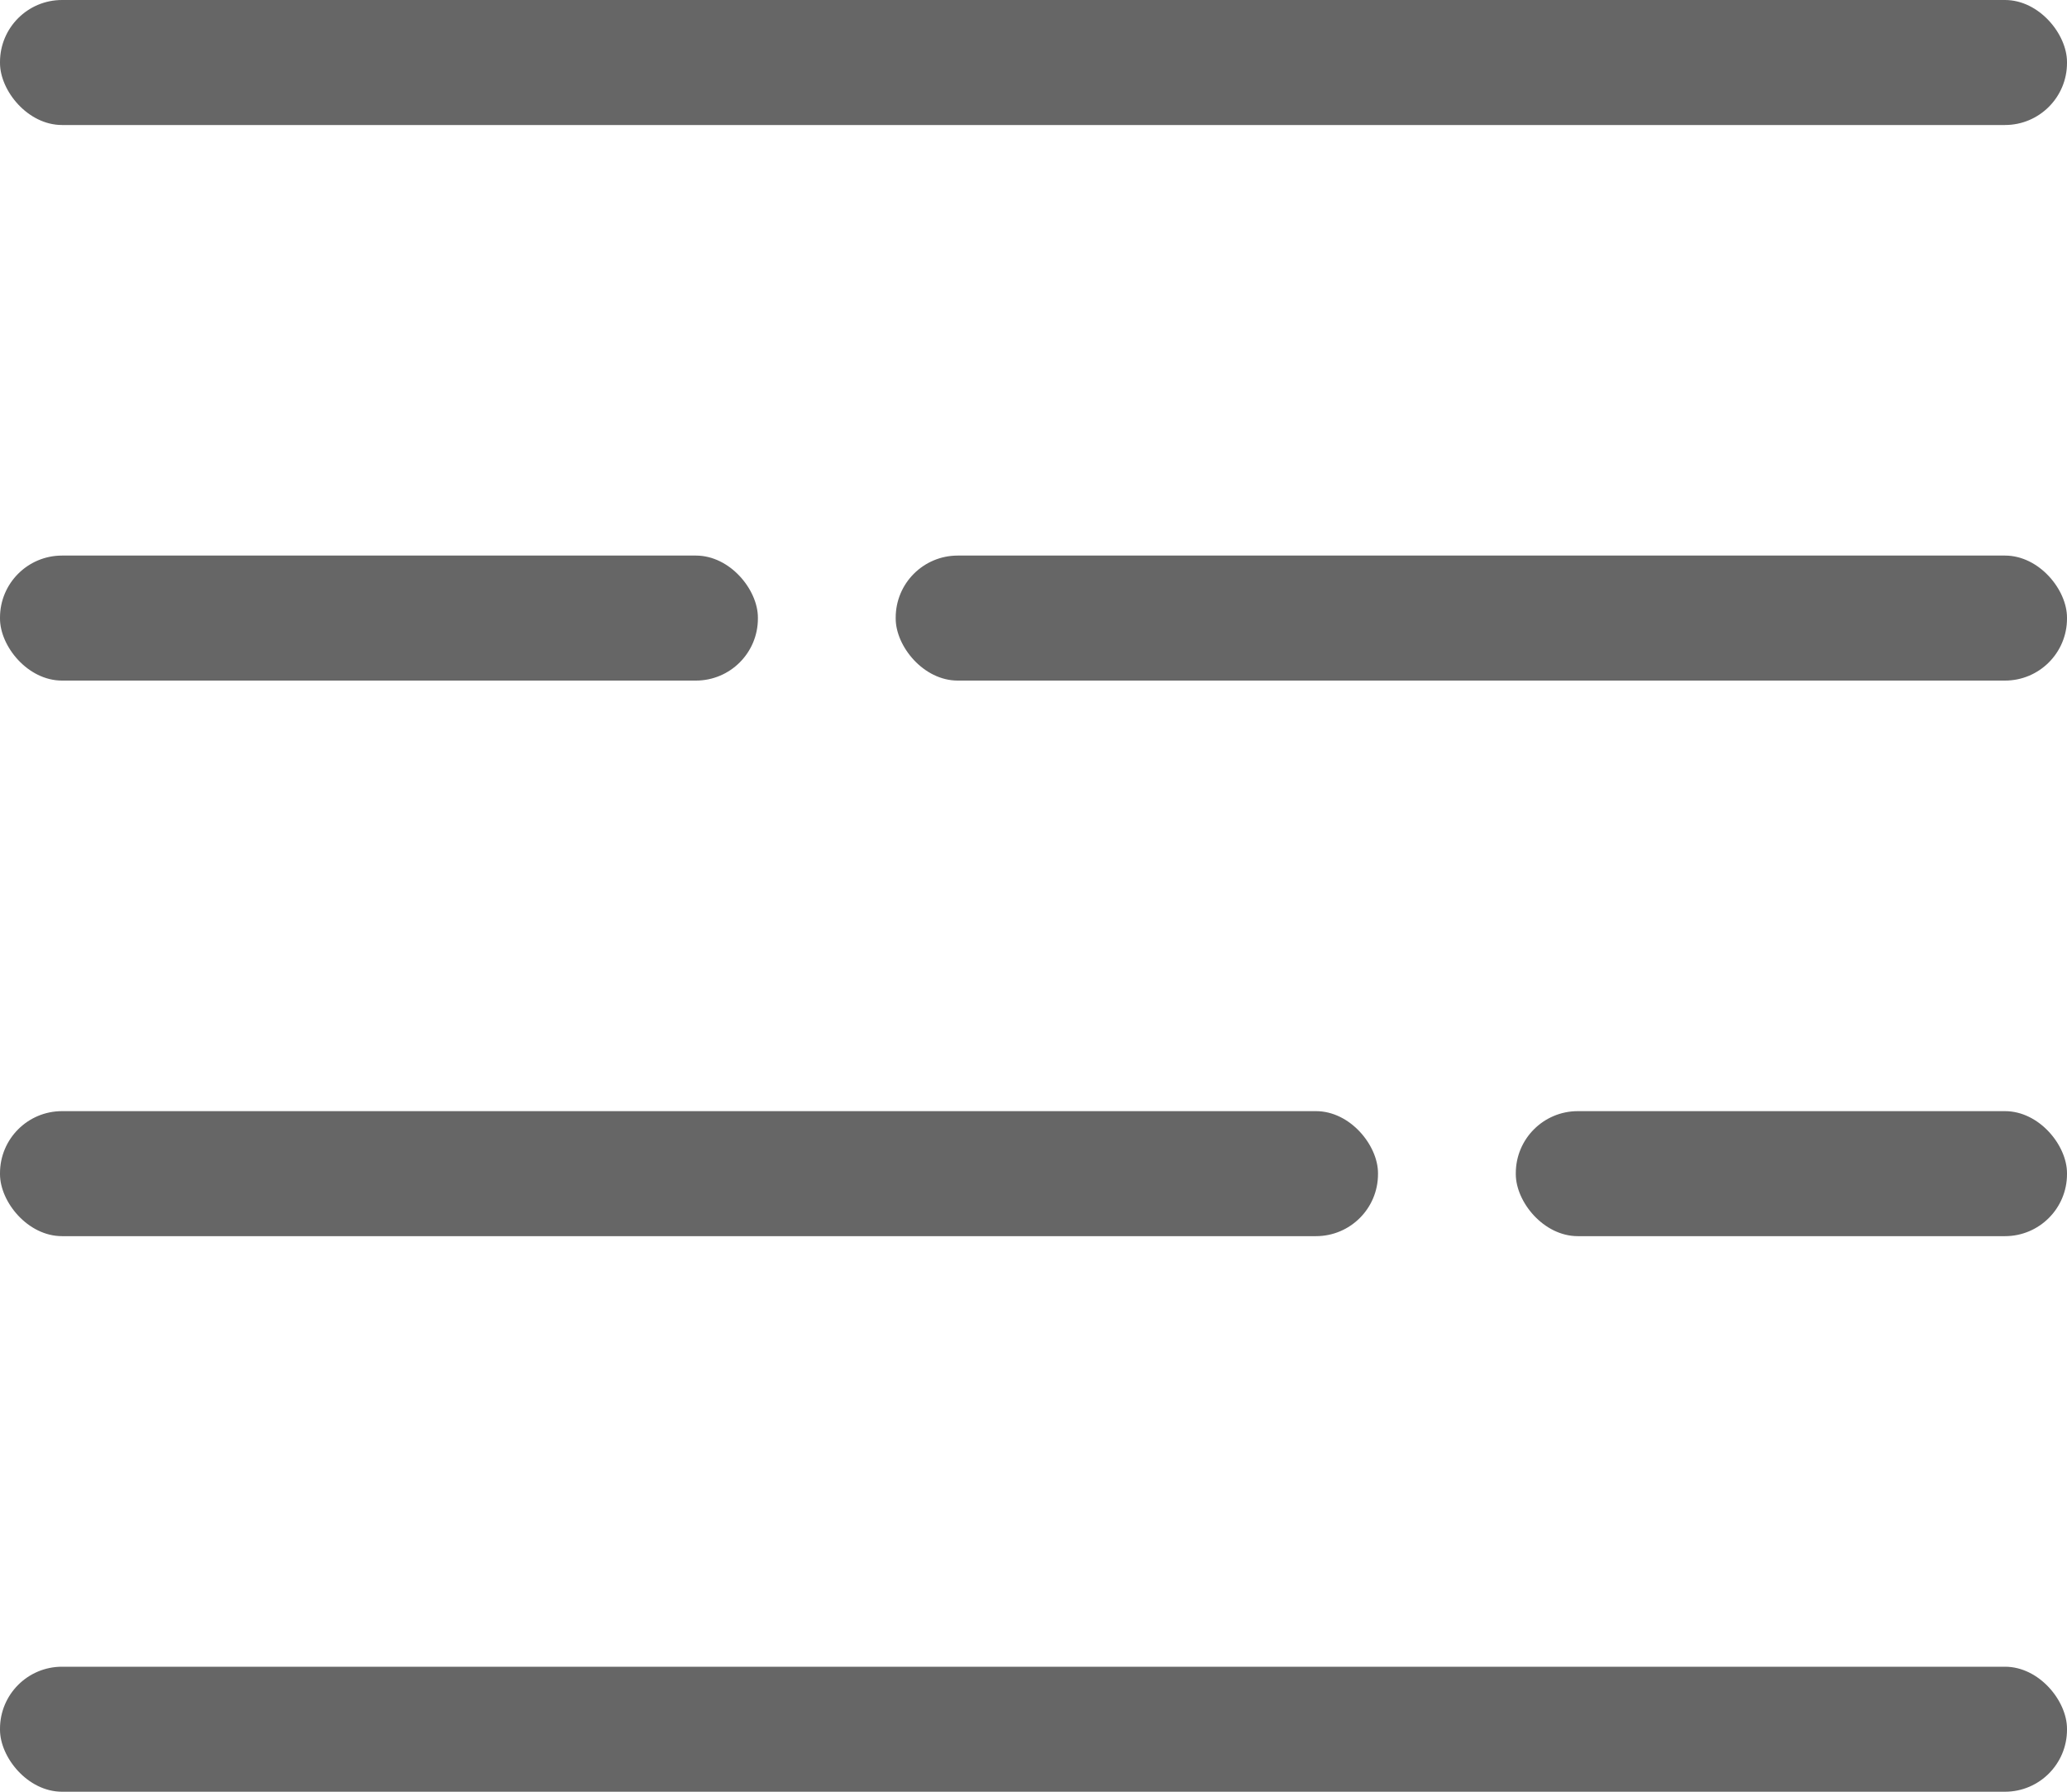 <?xml version="1.0" encoding="UTF-8"?>
<svg width="30px" height="26px" viewBox="0 0 30 26" version="1.1" xmlns="http://www.w3.org/2000/svg" xmlns:xlink="http://www.w3.org/1999/xlink">
    <title>501-雾</title>
    <g id="页面-1" stroke="none" stroke-width="1" fill="none" fill-rule="evenodd">
        <g id="画板" transform="translate(-1385, -1067)" fill="#666666">
            <g id="501-雾" transform="translate(1385, 1067)">
                <rect id="矩形" x="0" y="0" width="30" height="1.814" rx="0.9"></rect>
                <rect id="矩形备份-83" x="0" y="24.186" width="30" height="1.814" rx="0.9"></rect>
                <rect id="矩形备份-79" x="0" y="8.062" width="11" height="1.814" rx="0.9"></rect>
                <rect id="矩形备份-81" x="0" y="16.124" width="20" height="1.814" rx="0.9"></rect>
                <rect id="矩形备份-80" x="13" y="8.062" width="17" height="1.814" rx="0.9"></rect>
                <rect id="矩形备份-82" x="22" y="16.124" width="8" height="1.814" rx="0.9"></rect>
            </g>
        </g>
    </g>
</svg>